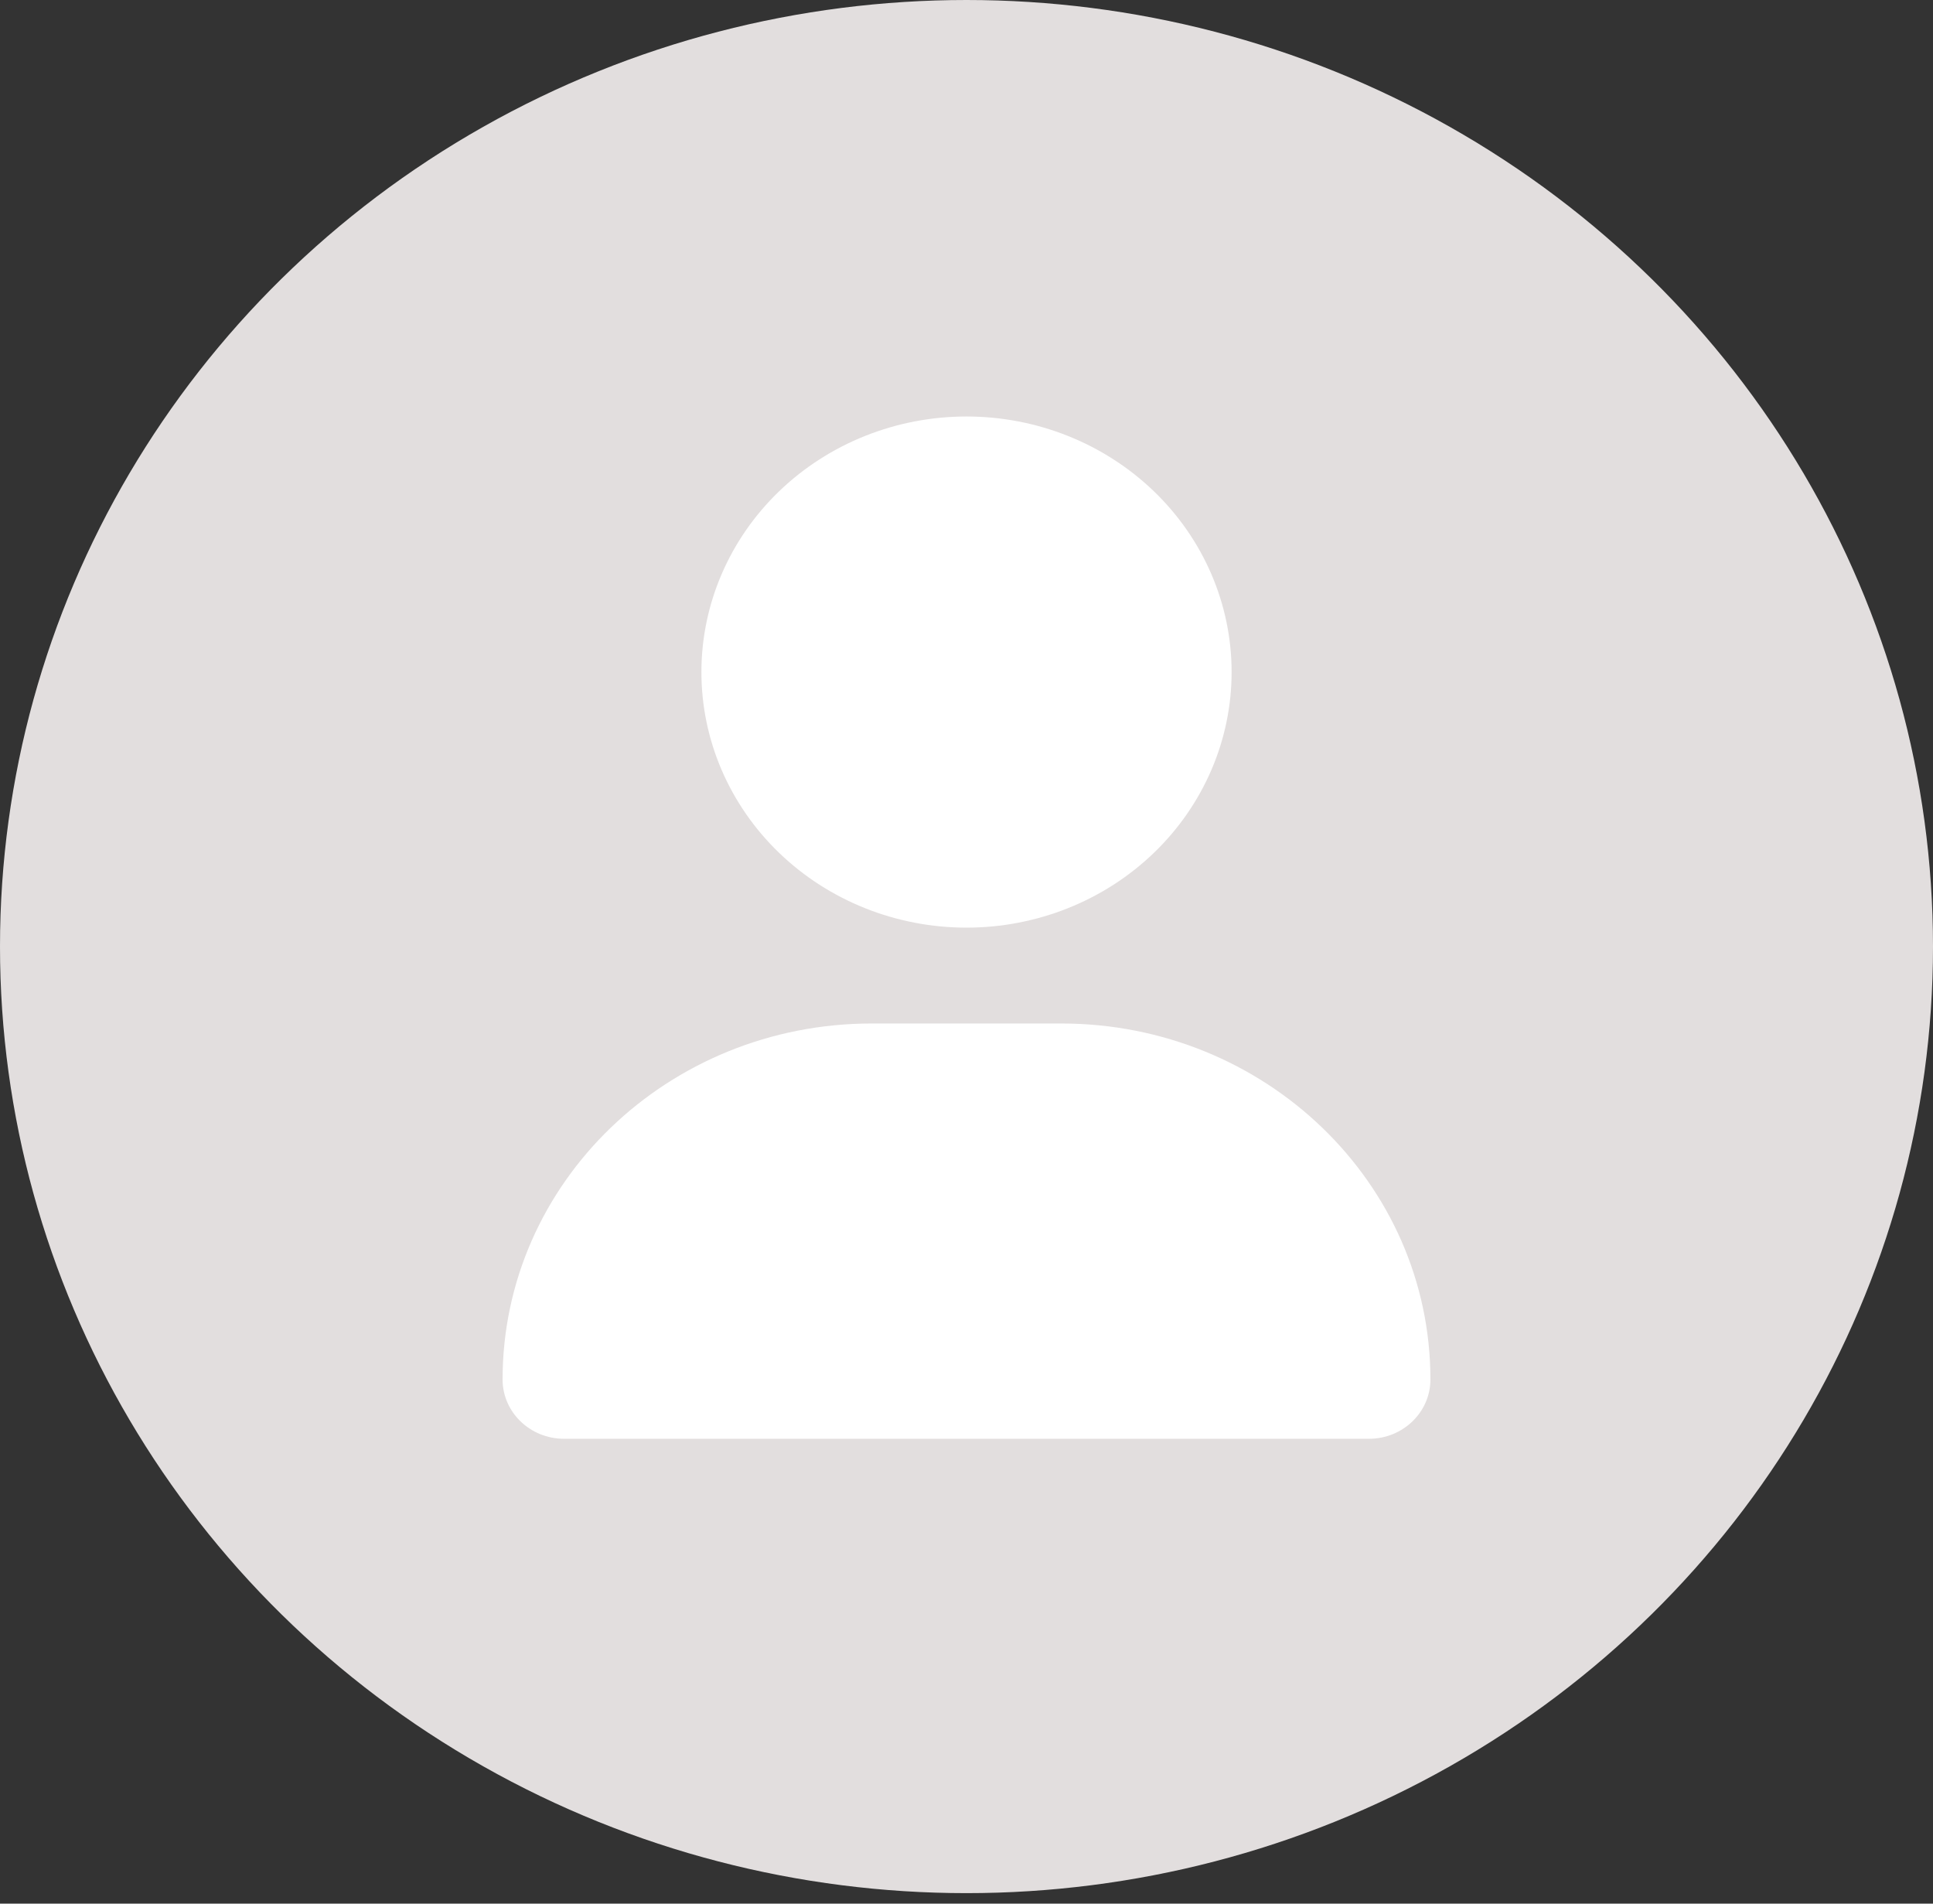 <svg width="130" height="128" viewBox="0 0 130 128" fill="none" xmlns="http://www.w3.org/2000/svg">
<rect x="0" y="0" width="130" height="128" fill="#333333" stroke="none"/>
<ellipse cx="65" cy="63.647" rx="65" ry="63.647" fill="#E2DEDE"/>
<path d="M65 62.374C69.729 62.374 74.263 60.564 77.607 57.341C80.951 54.118 82.829 49.747 82.829 45.19C82.829 40.632 80.951 36.261 77.607 33.038C74.263 29.815 69.729 28.005 65 28.005C60.272 28.005 55.737 29.815 52.394 33.038C49.05 36.261 47.172 40.632 47.172 45.19C47.172 49.747 49.05 54.118 52.394 57.341C55.737 60.564 60.272 62.374 65 62.374ZM58.635 68.819C44.915 68.819 33.8 79.532 33.8 92.756C33.8 94.958 35.653 96.744 37.937 96.744H92.064C94.348 96.744 96.2 94.958 96.2 92.756C96.2 79.532 85.085 68.819 71.366 68.819H58.635Z" fill="white"/>
</svg>
